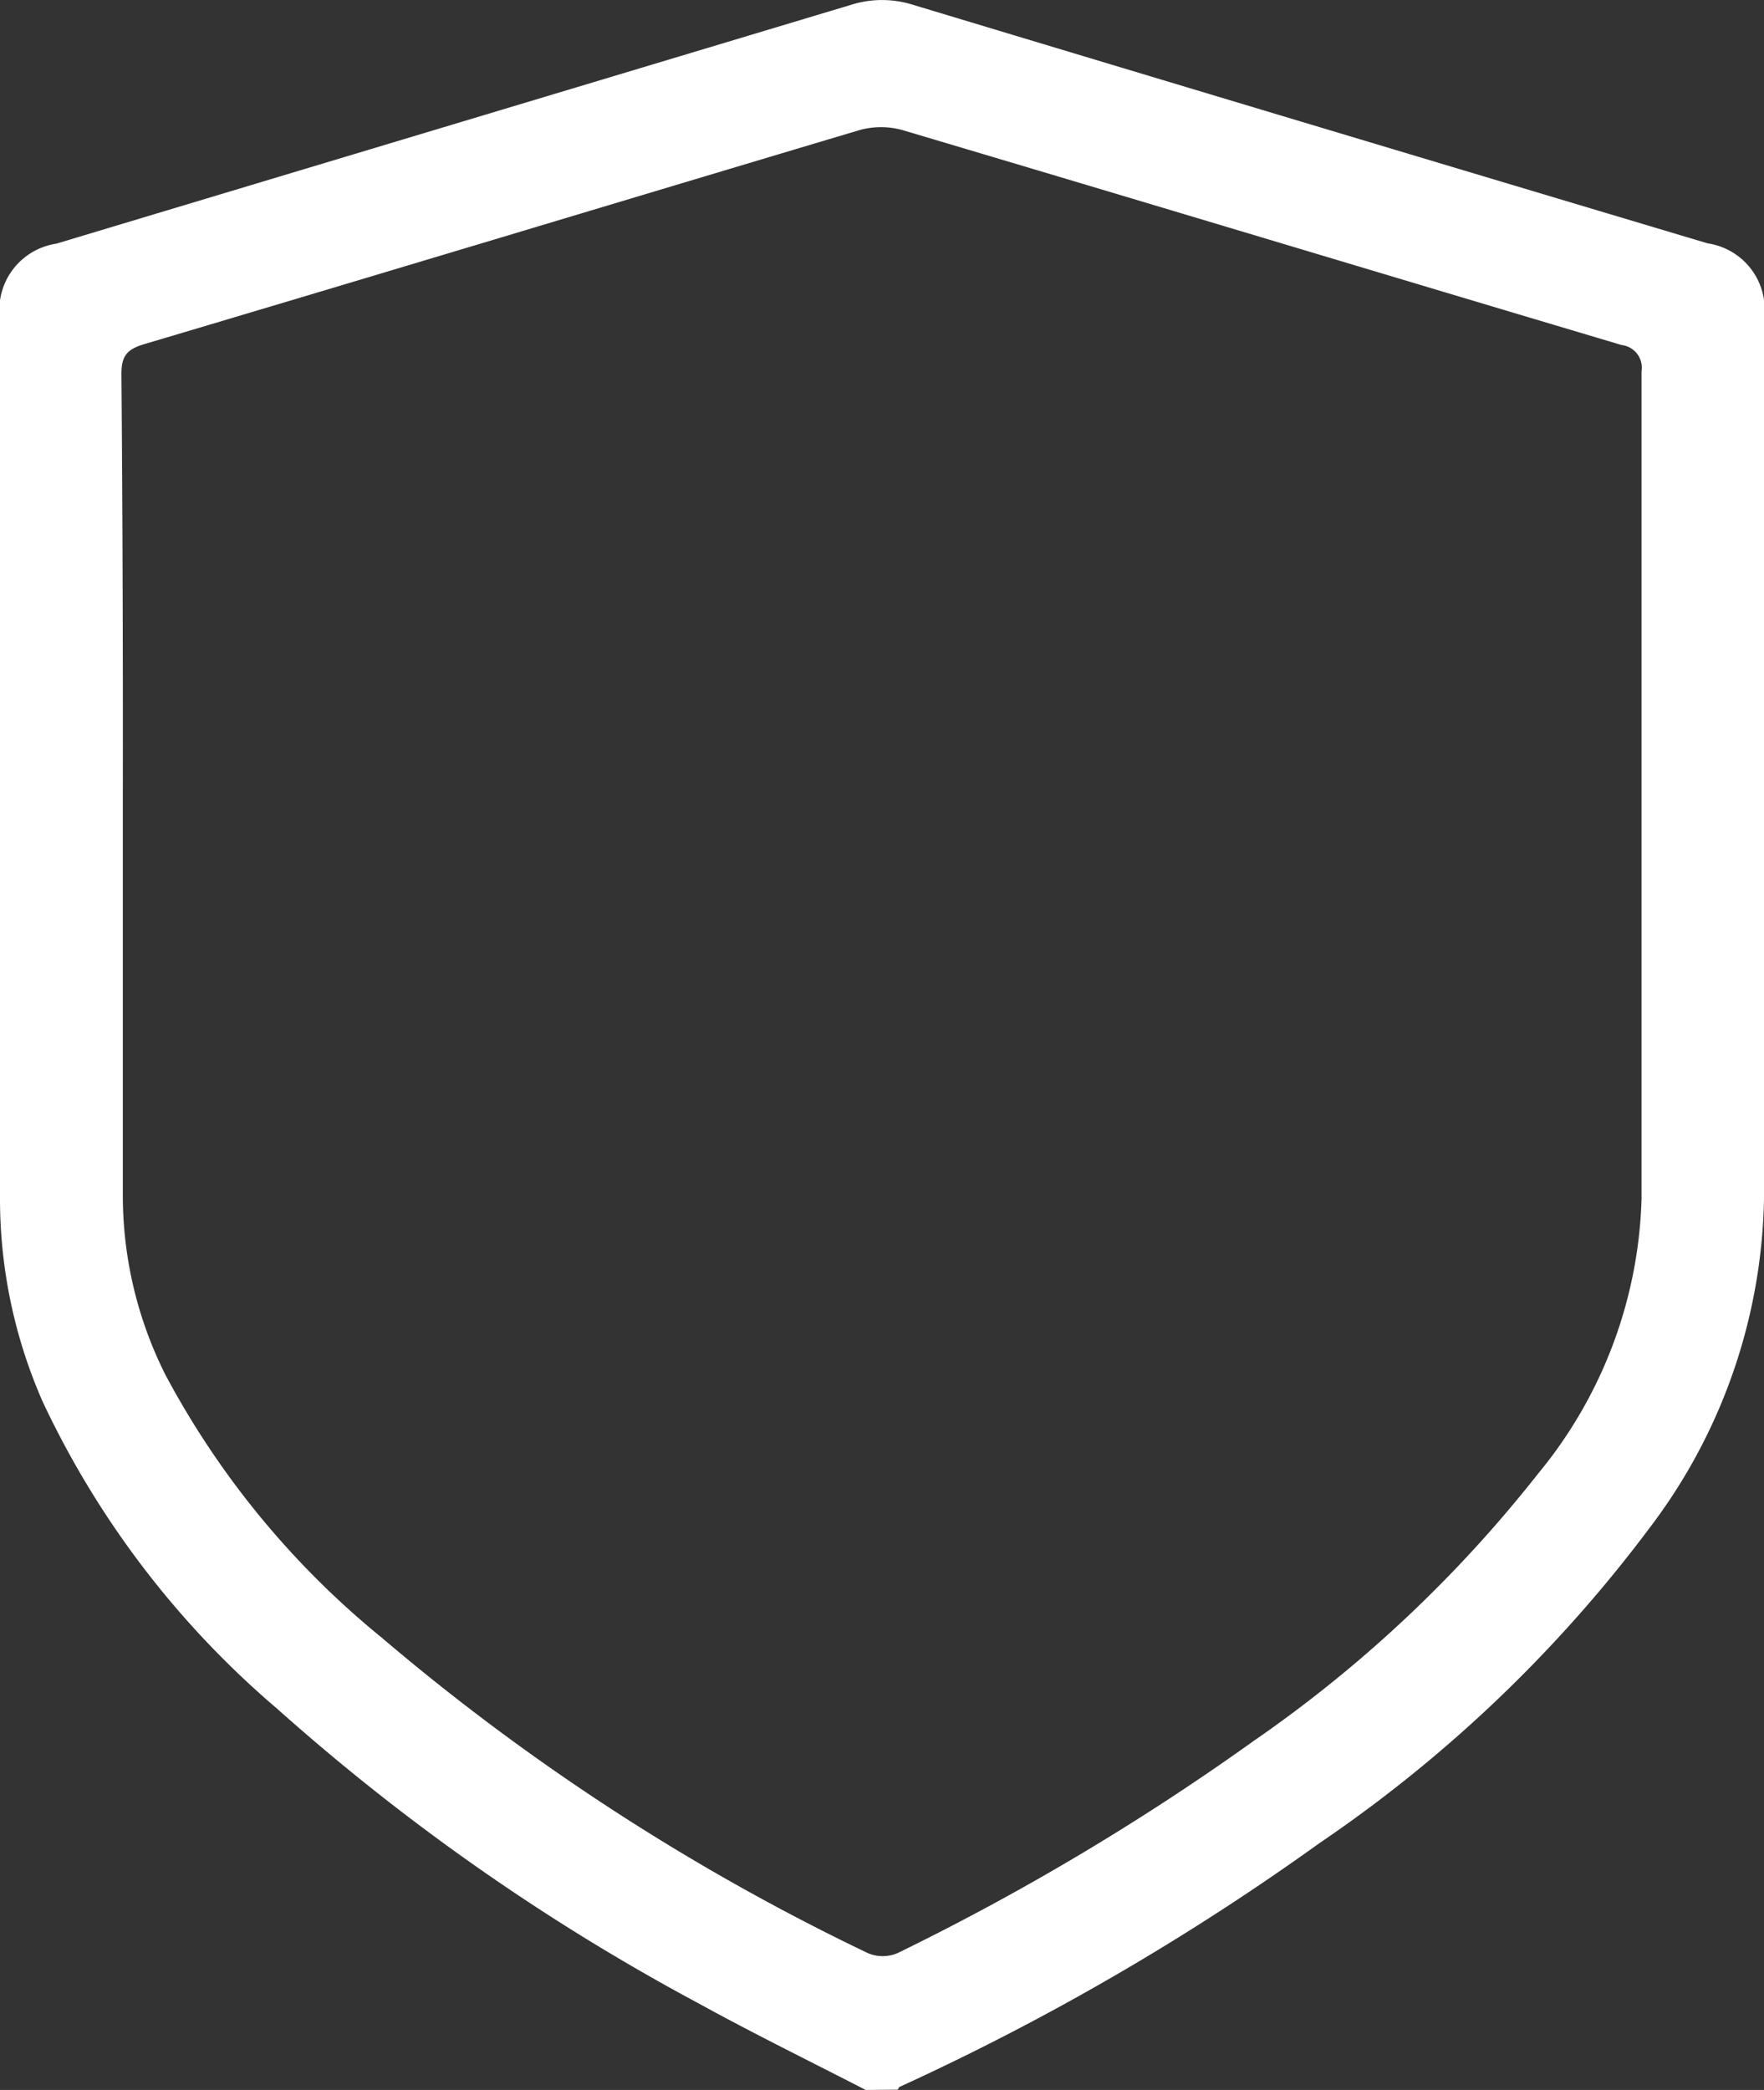 <svg xmlns="http://www.w3.org/2000/svg" width="17.664" height="20.928" viewBox="0 0 17.664 20.928">
  <rect x="0" y="0" width="17.664" height="20.928" fill="#333333" stroke="none"/>
  <path id="PrivateSale" d="M8.669,20.928c-.561-.289-1.127-.566-1.681-.871a21.746,21.746,0,0,1-4.211-2.945A9.138,9.138,0,0,1,.426,14.033,5.048,5.048,0,0,1,0,12.009V3.2a.671.671,0,0,1,.564-.76Q4.545,1.243,8.523.048a1.03,1.03,0,0,1,.619,0q3.978,1.2,7.958,2.389a.669.669,0,0,1,.564.758v8.812a5.609,5.609,0,0,1-1.151,3.3,13.811,13.811,0,0,1-3.3,3.149,25.067,25.067,0,0,1-4.2,2.439c-.01,0-.016.02-.024.03ZM1.23,7.961v4.008a4,4,0,0,0,.424,1.793,8.609,8.609,0,0,0,2.164,2.633,22.483,22.483,0,0,0,4.871,3.162.38.38,0,0,0,.3,0,24.816,24.816,0,0,0,3.559-2.12A13.073,13.073,0,0,0,15.4,14.759,4.524,4.524,0,0,0,16.438,12q0-4.141,0-8.282a.229.229,0,0,0-.2-.263c-2.4-.715-4.8-1.439-7.2-2.152a.8.8,0,0,0-.432,0c-2.387.712-4.77,1.433-7.158,2.142-.173.051-.233.116-.232.3Q1.233,5.854,1.23,7.961Z" transform="translate(0 0)" fill="#fff"/>
</svg>
